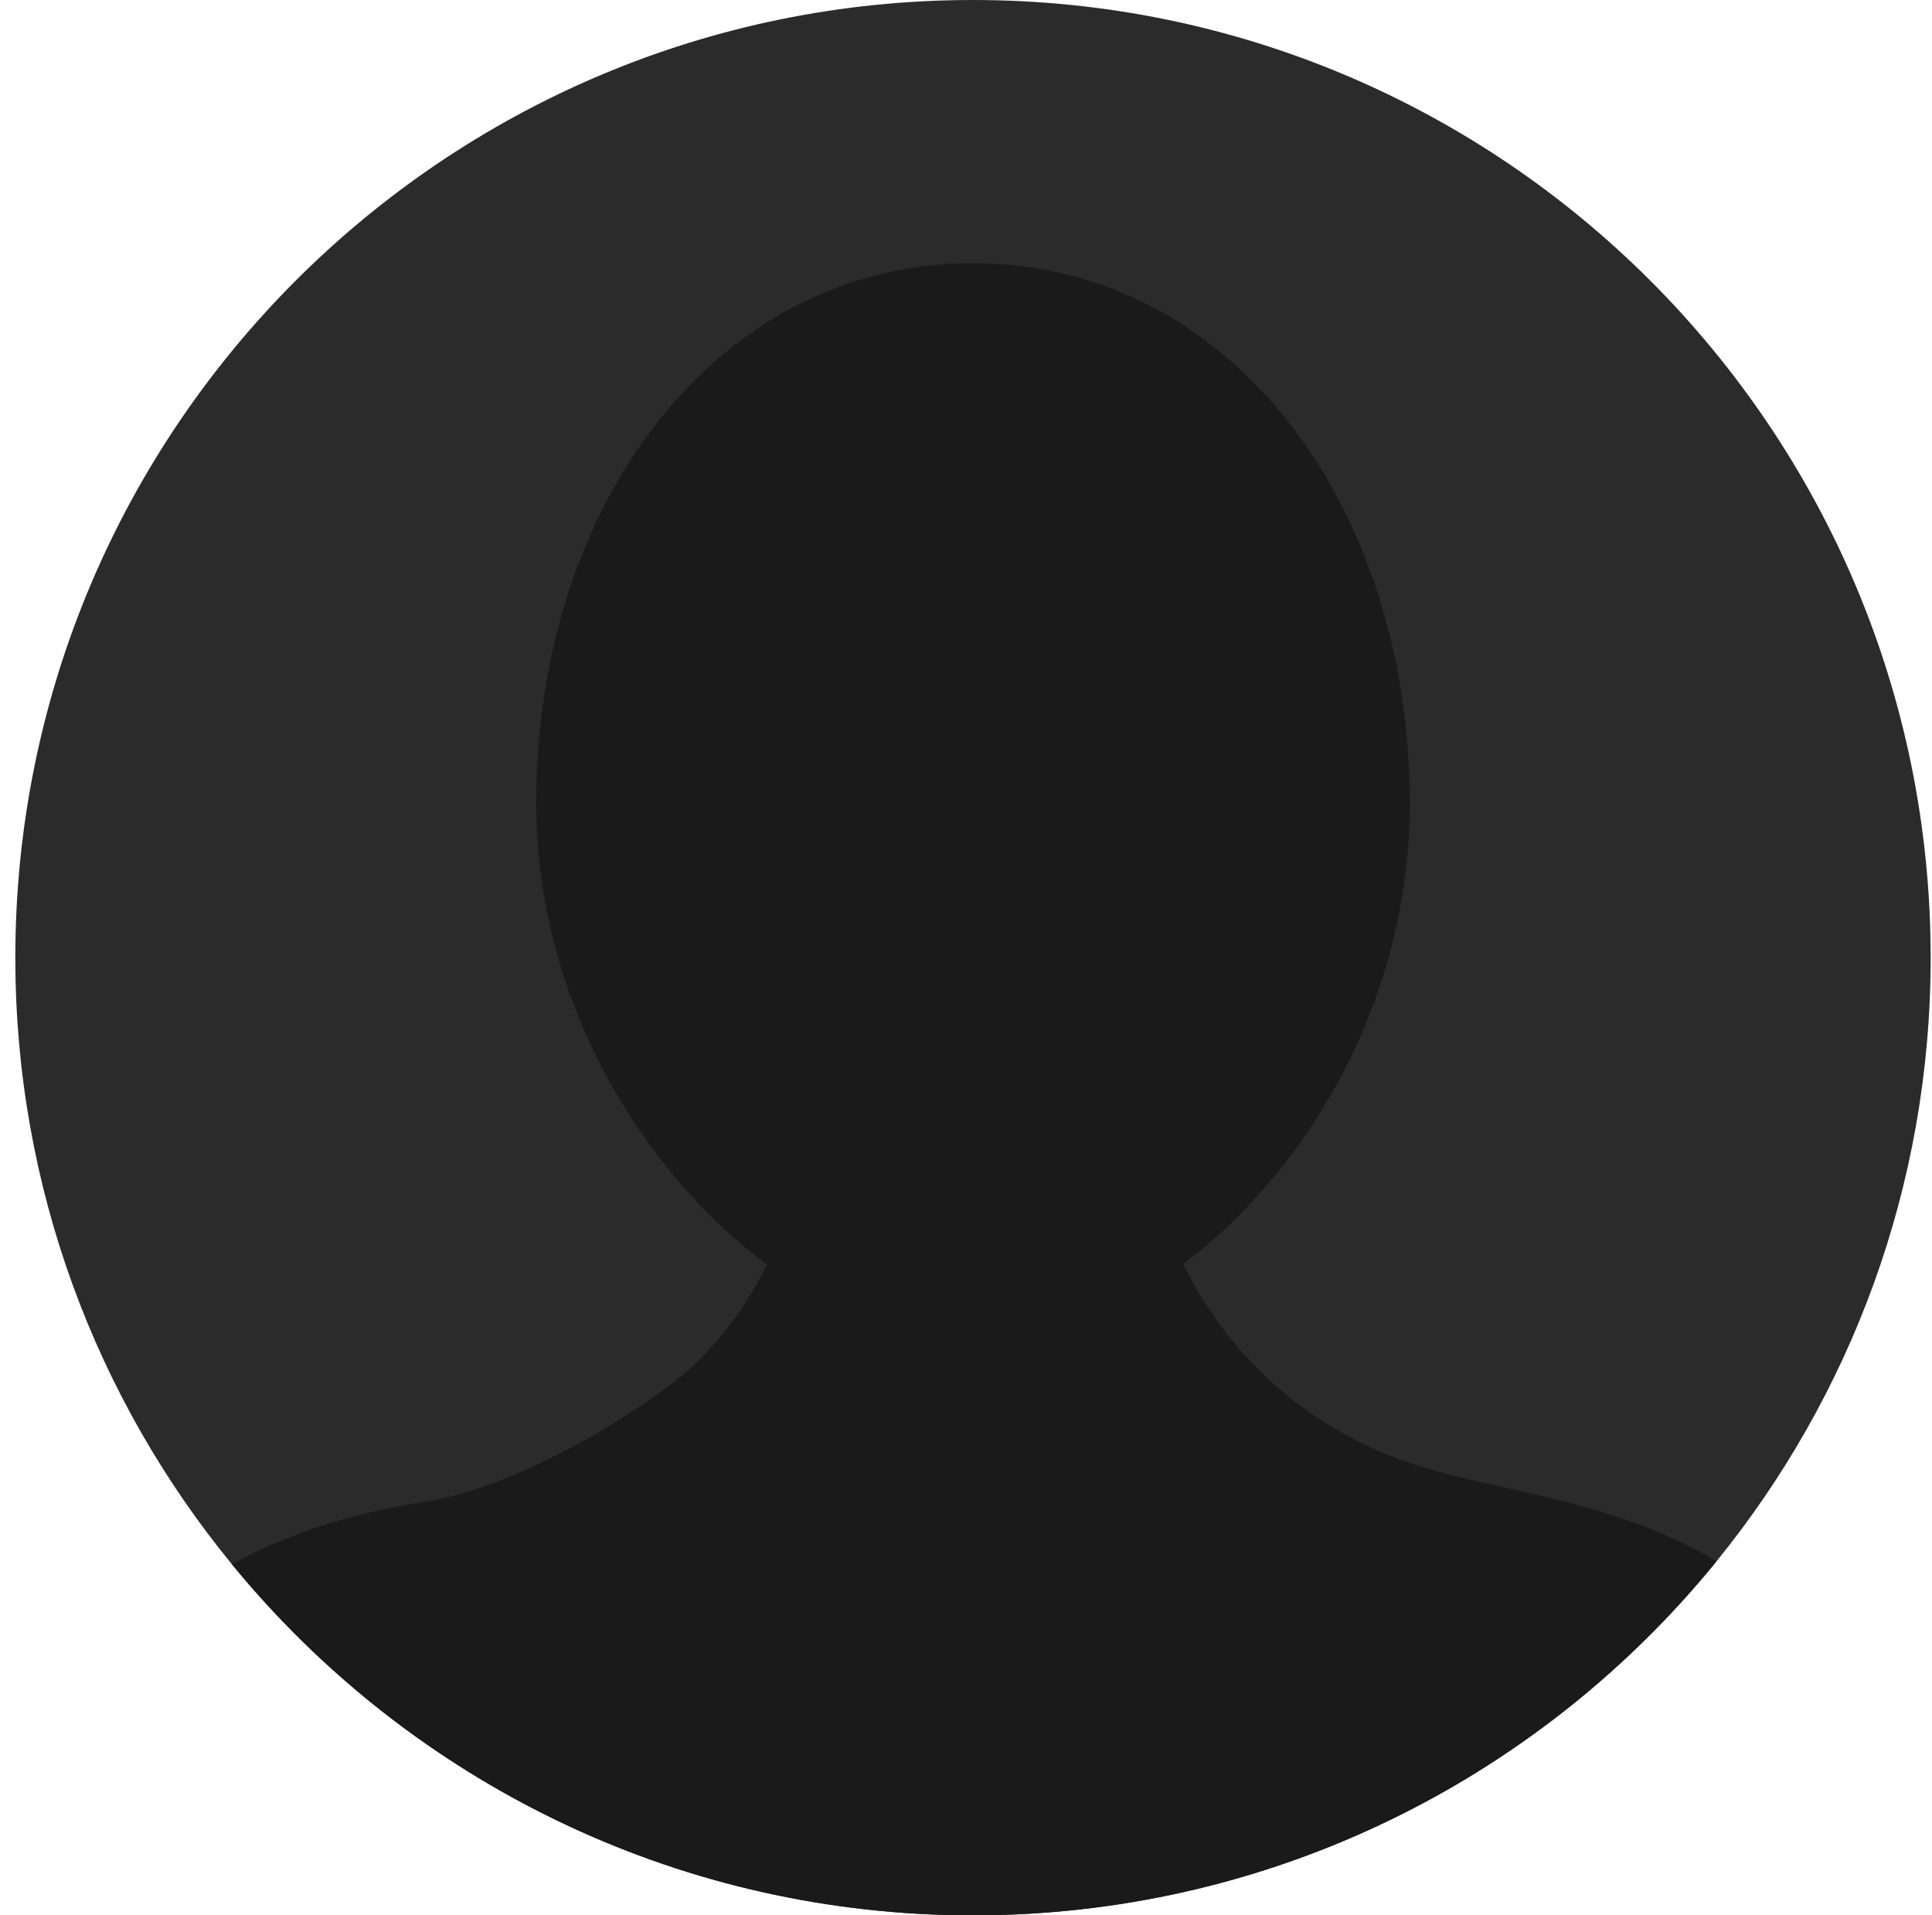 <svg width="116" height="115" viewBox="0 0 116 115" fill="none" xmlns="http://www.w3.org/2000/svg">
<g id="Generic User">
<path id="Vector" d="M115.92 57.5C115.92 71.24 111.1 83.854 103.06 93.745C102.678 94.214 102.29 94.677 101.894 95.134C91.352 107.303 75.784 115 58.42 115C41.056 115 25.488 107.303 14.946 95.134C14.601 94.736 14.261 94.332 13.927 93.925C5.798 84.007 0.92 71.324 0.92 57.5C0.92 25.744 26.664 0 58.42 0C90.176 0 115.92 25.744 115.92 57.5Z" fill="#2B2B2B"/>
<path id="Vector_2" d="M103.06 93.744C102.679 94.214 102.29 94.677 101.894 95.133C91.352 107.302 75.785 115 58.421 115C41.056 115 25.489 107.302 14.947 95.133C14.602 94.735 14.262 94.332 13.928 93.924C18.32 91.459 23.1 90.546 25.411 90.193C29.443 89.578 35.173 86.883 40.093 83.262C43.188 80.983 45.076 77.906 46.052 75.936C38.45 70.249 32.195 59.965 32.195 48.223C32.195 30.32 42.96 15.807 58.421 15.807C73.881 15.807 84.646 30.32 84.646 48.223C84.646 59.936 78.615 70.198 71.046 75.894C73.71 81.354 78.204 85.393 83.772 87.528C89.164 89.594 96.328 89.723 103.06 93.744Z" fill="#1A1A1A"/>
</g>
</svg>

